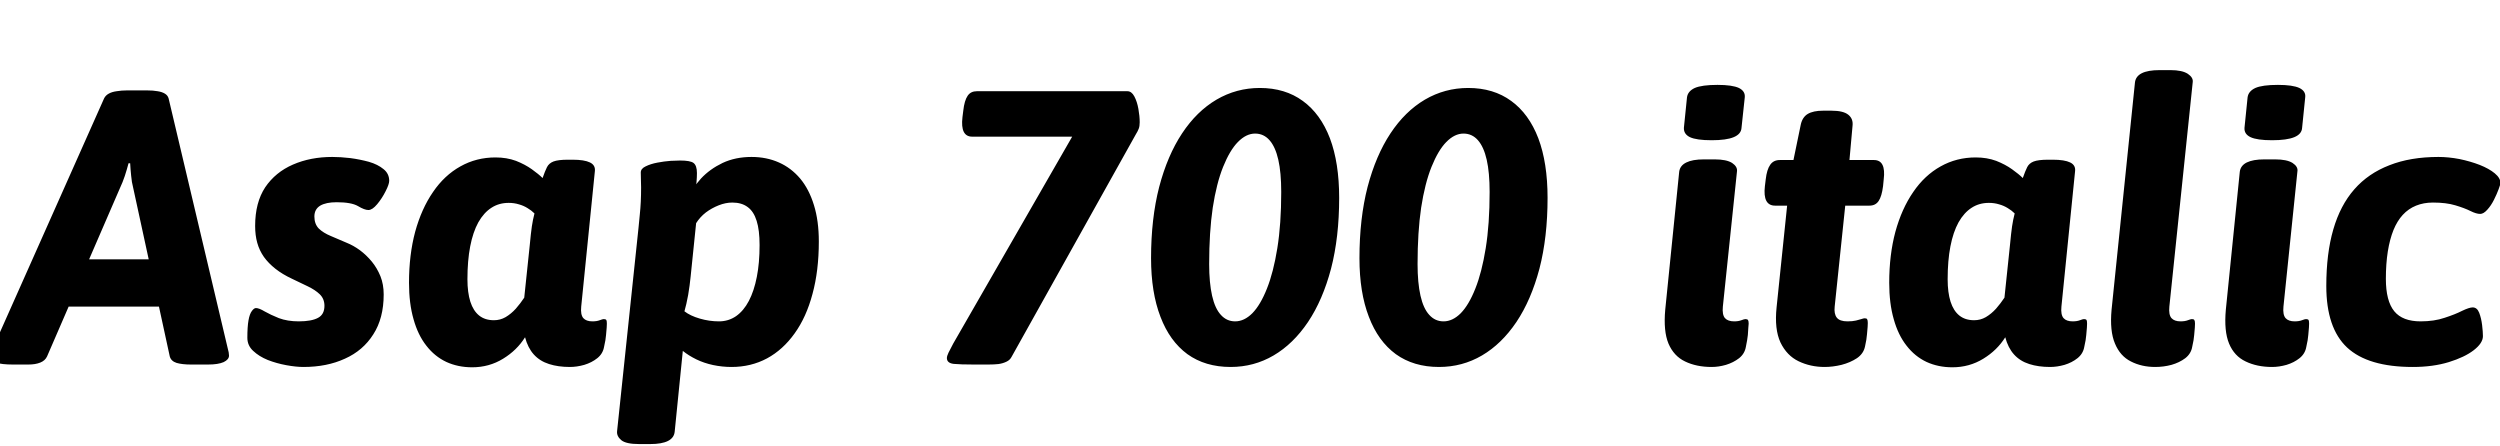 <svg xmlns="http://www.w3.org/2000/svg" xmlns:xlink="http://www.w3.org/1999/xlink" width="154.032" height="27.504"><path fill="black" d="M1.75 22.46L0.79 22.46Q0.10 22.46-0.25 22.34Q-0.60 22.22-0.60 21.98L-0.60 21.98Q-0.60 21.86-0.56 21.76Q-0.53 21.65-0.46 21.50L-0.46 21.50L6.41 6.07Q6.50 5.88 6.70 5.77Q6.89 5.66 7.19 5.62Q7.49 5.57 7.82 5.57L7.82 5.57L9.07 5.57Q9.43 5.57 9.71 5.62Q9.98 5.66 10.16 5.77Q10.34 5.88 10.39 6.07L10.39 6.07L14.04 21.50Q14.06 21.55 14.09 21.71Q14.11 21.86 14.11 21.91L14.11 21.91Q14.11 22.15 13.78 22.31Q13.44 22.46 12.82 22.46L12.82 22.46L11.76 22.46Q11.23 22.46 10.88 22.36Q10.54 22.25 10.46 21.96L10.46 21.96L8.21 11.59Q8.11 11.21 8.08 10.82Q8.04 10.44 8.02 10.06L8.02 10.06L7.92 10.06Q7.82 10.44 7.69 10.84Q7.56 11.23 7.39 11.59L7.39 11.59L2.90 21.96Q2.78 22.22 2.48 22.34Q2.18 22.46 1.75 22.46L1.75 22.46ZM11.45 18.89L3.07 18.89L3.07 15.98L11.45 15.98L11.45 18.89ZM18.70 22.61L18.70 22.61Q18.24 22.61 17.64 22.50Q17.04 22.39 16.50 22.18Q15.96 21.96 15.60 21.62Q15.24 21.29 15.24 20.81L15.24 20.81Q15.24 20.14 15.31 19.74Q15.38 19.34 15.52 19.16Q15.65 18.98 15.77 18.98L15.77 18.98Q15.96 18.98 16.31 19.19Q16.66 19.39 17.18 19.60Q17.71 19.80 18.41 19.80L18.41 19.80Q19.20 19.80 19.60 19.58Q19.99 19.37 19.99 18.84L19.99 18.84Q19.99 18.41 19.70 18.13Q19.42 17.86 18.96 17.64Q18.50 17.42 18 17.18L18 17.18Q17.40 16.90 16.97 16.56Q16.54 16.22 16.26 15.83Q15.98 15.43 15.85 14.96Q15.72 14.50 15.72 13.92L15.72 13.92Q15.72 12.48 16.34 11.54Q16.97 10.61 18.05 10.14Q19.13 9.67 20.47 9.67L20.47 9.67Q20.98 9.67 21.58 9.74Q22.18 9.82 22.73 9.97Q23.28 10.13 23.63 10.42Q23.98 10.70 23.98 11.14L23.98 11.14Q23.98 11.35 23.76 11.78Q23.54 12.22 23.24 12.58Q22.94 12.94 22.70 12.94L22.70 12.94Q22.46 12.94 22.06 12.70Q21.65 12.46 20.74 12.46L20.74 12.46Q20.09 12.46 19.73 12.67Q19.37 12.89 19.37 13.34L19.37 13.34Q19.37 13.80 19.64 14.08Q19.92 14.35 20.38 14.54Q20.83 14.74 21.34 14.95L21.34 14.95Q21.77 15.12 22.18 15.42Q22.58 15.72 22.91 16.12Q23.23 16.51 23.44 17.02Q23.64 17.52 23.64 18.14L23.64 18.14Q23.64 19.61 23.00 20.60Q22.37 21.60 21.25 22.10Q20.14 22.61 18.70 22.61ZM29.09 22.63L29.09 22.63Q28.22 22.63 27.50 22.30Q26.78 21.96 26.27 21.30Q25.75 20.64 25.48 19.67Q25.20 18.70 25.20 17.42L25.20 17.42Q25.20 15.70 25.58 14.28Q25.97 12.86 26.68 11.83Q27.38 10.80 28.37 10.25Q29.35 9.70 30.53 9.70L30.53 9.70Q31.22 9.70 31.79 9.91Q32.35 10.13 32.77 10.43Q33.19 10.73 33.43 10.97L33.43 10.97Q33.58 10.54 33.70 10.30Q33.82 10.06 34.10 9.95Q34.39 9.84 34.99 9.84L34.99 9.84L35.28 9.84Q36 9.84 36.35 10.01Q36.70 10.18 36.65 10.56L36.65 10.56L35.81 18.89Q35.76 19.39 35.94 19.60Q36.12 19.80 36.50 19.80L36.50 19.80Q36.77 19.80 36.95 19.73Q37.13 19.66 37.20 19.66L37.20 19.66Q37.32 19.66 37.36 19.72Q37.39 19.78 37.39 19.94L37.39 19.94Q37.39 20.02 37.38 20.18Q37.37 20.35 37.34 20.64Q37.32 20.93 37.22 21.36L37.22 21.36Q37.15 21.79 36.80 22.07Q36.46 22.34 36 22.48Q35.54 22.61 35.11 22.61L35.11 22.61Q34.39 22.61 33.83 22.43Q33.26 22.25 32.89 21.84Q32.52 21.43 32.35 20.78L32.35 20.78Q31.85 21.58 31.00 22.10Q30.14 22.63 29.09 22.63ZM30.43 19.73L30.43 19.73Q30.82 19.73 31.15 19.54Q31.49 19.34 31.78 19.02Q32.06 18.70 32.30 18.34L32.30 18.34L32.64 15.10Q32.71 14.35 32.77 13.94Q32.83 13.54 32.93 13.15L32.93 13.15Q32.74 12.96 32.50 12.82Q32.26 12.67 31.97 12.59Q31.68 12.50 31.34 12.50L31.34 12.50Q30.74 12.50 30.28 12.80Q29.81 13.10 29.47 13.70Q29.14 14.30 28.97 15.18Q28.80 16.06 28.80 17.21L28.80 17.21Q28.80 18.02 28.98 18.59Q29.16 19.15 29.52 19.44Q29.88 19.73 30.43 19.73ZM40.06 27.36L39.38 27.36Q38.57 27.36 38.28 27.12Q37.99 26.88 38.02 26.57L38.02 26.57L39.34 14.04Q39.38 13.61 39.42 13.22Q39.46 12.84 39.48 12.43Q39.50 12.02 39.50 11.54L39.50 11.54Q39.50 11.33 39.49 11.11Q39.48 10.90 39.48 10.63L39.48 10.63Q39.48 10.39 39.78 10.25Q40.08 10.10 40.50 10.02Q40.92 9.94 41.32 9.91Q41.71 9.89 41.90 9.89L41.90 9.89Q42.53 9.89 42.73 10.04Q42.94 10.20 42.94 10.66L42.94 10.66Q42.94 11.18 42.84 11.81Q42.74 12.43 42.58 12.89L42.58 12.89L42.41 12.26Q42.65 11.59 43.19 11.00Q43.73 10.42 44.52 10.04Q45.31 9.67 46.30 9.67L46.30 9.67Q47.23 9.67 47.99 10.01Q48.74 10.34 49.30 11.00Q49.85 11.66 50.15 12.64Q50.45 13.61 50.45 14.88L50.45 14.88Q50.45 16.68 50.06 18.11Q49.68 19.54 48.96 20.54Q48.24 21.55 47.26 22.08Q46.27 22.61 45.07 22.61L45.07 22.61Q44.50 22.61 43.93 22.49Q43.37 22.37 42.90 22.14Q42.43 21.91 42.07 21.62L42.07 21.62L41.57 26.59Q41.50 27.36 40.06 27.36L40.06 27.36ZM44.30 19.80L44.30 19.80Q44.88 19.80 45.35 19.48Q45.82 19.15 46.14 18.54Q46.46 17.93 46.63 17.06Q46.80 16.20 46.80 15.10L46.80 15.10Q46.80 14.18 46.62 13.61Q46.44 13.03 46.07 12.76Q45.70 12.48 45.12 12.48L45.12 12.48Q44.71 12.48 44.28 12.65Q43.85 12.82 43.49 13.09Q43.13 13.37 42.89 13.75L42.89 13.75L42.55 17.06Q42.50 17.57 42.40 18.17Q42.29 18.77 42.17 19.18L42.17 19.18Q42.53 19.46 43.12 19.63Q43.70 19.80 44.30 19.80ZM60.89 22.46L60 22.46Q59.18 22.46 58.76 22.42Q58.34 22.37 58.34 22.06L58.34 22.06Q58.34 21.94 58.44 21.73Q58.54 21.53 58.73 21.17L58.73 21.17L66.79 7.15L67.56 8.42L59.90 8.42Q59.16 8.42 59.30 7.22L59.30 7.22L59.35 6.82Q59.42 6.19 59.62 5.90Q59.81 5.62 60.19 5.62L60.19 5.62L69.46 5.62Q69.72 5.62 69.89 5.94Q70.06 6.26 70.14 6.71Q70.22 7.15 70.22 7.54L70.22 7.54Q70.22 7.78 70.16 7.93Q70.10 8.09 69.98 8.28L69.98 8.28L62.33 21.98Q62.23 22.18 62.02 22.28Q61.80 22.39 61.52 22.43Q61.25 22.46 60.89 22.46L60.89 22.46ZM75.82 22.61L75.82 22.61Q74.26 22.61 73.16 21.82Q72.07 21.02 71.50 19.52Q70.92 18.02 70.92 15.91L70.92 15.91Q70.92 13.46 71.42 11.52Q71.93 9.58 72.83 8.22Q73.73 6.86 74.95 6.14Q76.18 5.42 77.62 5.42L77.62 5.42Q79.18 5.42 80.27 6.22Q81.36 7.01 81.94 8.52Q82.51 10.03 82.51 12.19L82.51 12.19Q82.51 14.62 82.01 16.55Q81.50 18.48 80.59 19.84Q79.68 21.19 78.47 21.90Q77.26 22.61 75.82 22.61ZM76.10 19.80L76.10 19.80Q76.66 19.80 77.16 19.30Q77.66 18.79 78.06 17.78Q78.46 16.78 78.70 15.29Q78.94 13.80 78.94 11.83L78.94 11.83Q78.94 10.63 78.76 9.84Q78.58 9.05 78.22 8.64Q77.86 8.23 77.33 8.23L77.33 8.23Q76.78 8.23 76.27 8.75Q75.77 9.26 75.36 10.28Q74.95 11.30 74.72 12.80Q74.50 14.30 74.50 16.27L74.50 16.27Q74.50 17.42 74.68 18.22Q74.86 19.01 75.22 19.40Q75.58 19.80 76.10 19.80ZM88.66 22.61L88.66 22.61Q87.10 22.61 86.00 21.82Q84.91 21.02 84.34 19.52Q83.76 18.02 83.76 15.91L83.76 15.91Q83.76 13.46 84.26 11.52Q84.77 9.58 85.67 8.22Q86.57 6.86 87.79 6.14Q89.02 5.42 90.46 5.42L90.46 5.42Q92.02 5.42 93.11 6.22Q94.20 7.01 94.78 8.52Q95.35 10.03 95.35 12.19L95.35 12.19Q95.35 14.62 94.85 16.55Q94.34 18.48 93.43 19.84Q92.52 21.19 91.31 21.90Q90.10 22.61 88.66 22.61ZM88.94 19.80L88.94 19.80Q89.50 19.80 90 19.30Q90.50 18.79 90.90 17.78Q91.30 16.78 91.54 15.29Q91.78 13.80 91.78 11.83L91.78 11.83Q91.78 10.63 91.60 9.84Q91.42 9.05 91.06 8.64Q90.70 8.23 90.17 8.23L90.17 8.23Q89.62 8.23 89.11 8.75Q88.61 9.26 88.20 10.28Q87.79 11.30 87.56 12.80Q87.34 14.30 87.34 16.27L87.34 16.27Q87.34 17.42 87.52 18.22Q87.70 19.01 88.06 19.40Q88.42 19.80 88.94 19.80ZM105.46 22.61L105.46 22.61Q104.52 22.61 103.82 22.27Q103.13 21.94 102.80 21.17Q102.48 20.40 102.60 19.08L102.60 19.08L103.46 10.58Q103.51 10.20 103.90 10.01Q104.28 9.82 104.98 9.82L104.98 9.82L105.65 9.82Q106.37 9.82 106.72 10.04Q107.06 10.27 107.02 10.56L107.02 10.56L106.15 18.89Q106.10 19.39 106.28 19.60Q106.46 19.80 106.85 19.80L106.85 19.80Q107.11 19.80 107.29 19.73Q107.47 19.66 107.54 19.66L107.54 19.66Q107.66 19.66 107.70 19.72Q107.74 19.78 107.74 19.94L107.74 19.94Q107.74 20.02 107.72 20.18Q107.71 20.35 107.69 20.64Q107.66 20.93 107.57 21.36L107.57 21.36Q107.50 21.79 107.15 22.07Q106.80 22.34 106.34 22.48Q105.89 22.61 105.46 22.61ZM105.46 8.64L105.46 8.64Q104.52 8.64 104.12 8.45Q103.73 8.26 103.75 7.87L103.75 7.87L103.94 6Q103.99 5.62 104.42 5.42Q104.86 5.23 105.82 5.23L105.82 5.23Q106.73 5.23 107.14 5.42Q107.54 5.62 107.50 6L107.50 6L107.30 7.87Q107.28 8.26 106.82 8.45Q106.37 8.64 105.46 8.64ZM112.42 22.61L112.42 22.61Q111.55 22.61 110.82 22.26Q110.09 21.91 109.70 21.10Q109.32 20.28 109.46 18.94L109.46 18.94L110.11 12.67L109.37 12.67Q108.60 12.67 108.74 11.47L108.74 11.47L108.79 11.06Q108.86 10.44 109.07 10.15Q109.27 9.86 109.66 9.86L109.66 9.86L110.50 9.86L110.95 7.68Q111.05 7.22 111.38 7.02Q111.72 6.82 112.32 6.82L112.32 6.82L112.85 6.82Q113.57 6.82 113.88 7.07Q114.19 7.32 114.14 7.75L114.14 7.75L113.95 9.86L115.46 9.86Q116.21 9.86 116.06 11.06L116.06 11.06L116.02 11.47Q115.94 12.10 115.75 12.38Q115.56 12.67 115.18 12.67L115.18 12.67L113.69 12.67L113.04 18.89Q112.99 19.34 113.17 19.57Q113.35 19.80 113.83 19.80L113.83 19.80Q114.14 19.80 114.35 19.75Q114.55 19.70 114.68 19.66Q114.82 19.61 114.89 19.61L114.89 19.61Q115.01 19.61 115.04 19.67Q115.08 19.73 115.08 19.90L115.08 19.90Q115.08 19.97 115.07 20.14Q115.06 20.30 115.03 20.60Q115.01 20.90 114.91 21.34L114.91 21.34Q114.82 21.79 114.41 22.07Q114.00 22.34 113.46 22.48Q112.92 22.61 112.42 22.61ZM120.29 22.63L120.29 22.63Q119.42 22.63 118.70 22.30Q117.98 21.96 117.47 21.30Q116.95 20.64 116.68 19.67Q116.40 18.70 116.40 17.42L116.40 17.42Q116.40 15.70 116.78 14.28Q117.17 12.86 117.88 11.83Q118.58 10.80 119.57 10.25Q120.55 9.70 121.73 9.70L121.73 9.70Q122.42 9.70 122.99 9.91Q123.55 10.13 123.97 10.43Q124.39 10.73 124.63 10.97L124.63 10.97Q124.78 10.54 124.90 10.30Q125.02 10.06 125.30 9.95Q125.59 9.84 126.19 9.84L126.19 9.84L126.48 9.84Q127.20 9.84 127.55 10.01Q127.90 10.18 127.85 10.56L127.85 10.56L127.01 18.89Q126.96 19.39 127.14 19.60Q127.32 19.80 127.70 19.80L127.70 19.80Q127.97 19.80 128.15 19.73Q128.33 19.66 128.40 19.66L128.40 19.66Q128.52 19.66 128.56 19.72Q128.59 19.78 128.59 19.94L128.59 19.94Q128.59 20.02 128.58 20.18Q128.57 20.35 128.54 20.64Q128.52 20.93 128.42 21.36L128.42 21.36Q128.35 21.79 128.00 22.07Q127.66 22.34 127.20 22.48Q126.74 22.61 126.31 22.61L126.31 22.61Q125.59 22.61 125.03 22.43Q124.46 22.25 124.09 21.84Q123.72 21.43 123.55 20.78L123.55 20.78Q123.05 21.58 122.20 22.10Q121.34 22.63 120.29 22.63ZM121.63 19.73L121.63 19.73Q122.02 19.73 122.35 19.54Q122.69 19.34 122.98 19.02Q123.26 18.70 123.50 18.34L123.50 18.34L123.84 15.10Q123.91 14.35 123.97 13.94Q124.03 13.54 124.13 13.15L124.13 13.15Q123.94 12.96 123.70 12.82Q123.46 12.67 123.17 12.59Q122.88 12.50 122.54 12.50L122.54 12.50Q121.94 12.50 121.48 12.80Q121.01 13.10 120.67 13.70Q120.34 14.30 120.17 15.18Q120.00 16.06 120.00 17.21L120.00 17.21Q120.00 18.02 120.18 18.59Q120.36 19.15 120.72 19.44Q121.08 19.73 121.63 19.73ZM132.79 22.61L132.79 22.61Q131.95 22.61 131.29 22.27Q130.63 21.94 130.31 21.17Q129.98 20.40 130.10 19.08L130.10 19.08L131.54 5.09Q131.62 4.32 133.06 4.32L133.06 4.32L133.73 4.32Q134.45 4.32 134.80 4.55Q135.14 4.78 135.10 5.06L135.10 5.06L133.66 18.89Q133.61 19.39 133.79 19.60Q133.97 19.80 134.35 19.80L134.35 19.80Q134.62 19.80 134.80 19.73Q134.98 19.66 135.05 19.66L135.05 19.66Q135.17 19.66 135.20 19.72Q135.24 19.78 135.24 19.94L135.24 19.94Q135.24 20.02 135.23 20.18Q135.22 20.35 135.19 20.64Q135.17 20.93 135.07 21.36L135.07 21.36Q135.00 21.79 134.64 22.07Q134.28 22.34 133.79 22.48Q133.30 22.61 132.79 22.61ZM139.99 22.61L139.99 22.61Q139.06 22.61 138.36 22.27Q137.66 21.94 137.34 21.17Q137.02 20.40 137.14 19.08L137.14 19.08L138.00 10.58Q138.05 10.20 138.43 10.01Q138.82 9.82 139.51 9.82L139.51 9.82L140.18 9.82Q140.90 9.82 141.25 10.04Q141.60 10.27 141.55 10.56L141.55 10.56L140.69 18.89Q140.64 19.39 140.82 19.60Q141.00 19.80 141.38 19.80L141.38 19.80Q141.65 19.80 141.83 19.73Q142.01 19.66 142.08 19.66L142.08 19.66Q142.20 19.66 142.24 19.72Q142.27 19.78 142.27 19.94L142.27 19.94Q142.27 20.02 142.26 20.18Q142.25 20.35 142.22 20.64Q142.20 20.93 142.10 21.36L142.10 21.36Q142.03 21.79 141.68 22.07Q141.34 22.34 140.88 22.48Q140.42 22.61 139.99 22.61ZM139.99 8.64L139.99 8.64Q139.06 8.64 138.66 8.45Q138.26 8.26 138.29 7.87L138.29 7.87L138.48 6Q138.53 5.62 138.96 5.42Q139.39 5.23 140.35 5.23L140.35 5.23Q141.26 5.23 141.67 5.42Q142.08 5.62 142.03 6L142.03 6L141.84 7.87Q141.82 8.26 141.36 8.45Q140.90 8.64 139.99 8.64ZM148.66 22.61L148.66 22.61Q145.90 22.61 144.61 21.41Q143.33 20.21 143.33 17.62L143.33 17.62Q143.33 15.62 143.76 14.14Q144.19 12.65 145.06 11.66Q145.92 10.68 147.22 10.18Q148.51 9.67 150.24 9.67L150.24 9.67Q150.86 9.67 151.54 9.80Q152.21 9.94 152.78 10.16Q153.36 10.39 153.71 10.68Q154.06 10.97 154.06 11.28L154.06 11.28Q154.06 11.35 153.95 11.65Q153.84 11.95 153.66 12.31Q153.48 12.67 153.25 12.92Q153.02 13.18 152.81 13.18L152.81 13.18Q152.57 13.18 152.21 13.00Q151.85 12.82 151.28 12.65Q150.72 12.48 149.90 12.48L149.90 12.48Q149.33 12.48 148.86 12.67Q148.39 12.86 148.04 13.24Q147.70 13.61 147.47 14.17Q147.24 14.74 147.12 15.49Q147.00 16.25 147.00 17.18L147.00 17.18Q147.00 18.55 147.52 19.18Q148.03 19.80 149.14 19.80L149.14 19.80Q149.98 19.80 150.62 19.58Q151.27 19.37 151.70 19.15Q152.14 18.94 152.35 18.94L152.35 18.94Q152.62 18.94 152.75 19.27Q152.88 19.61 152.93 20.03Q152.98 20.45 152.98 20.71L152.98 20.71Q152.98 21.14 152.41 21.58Q151.85 22.01 150.88 22.31Q149.90 22.61 148.66 22.61Z"/></svg>